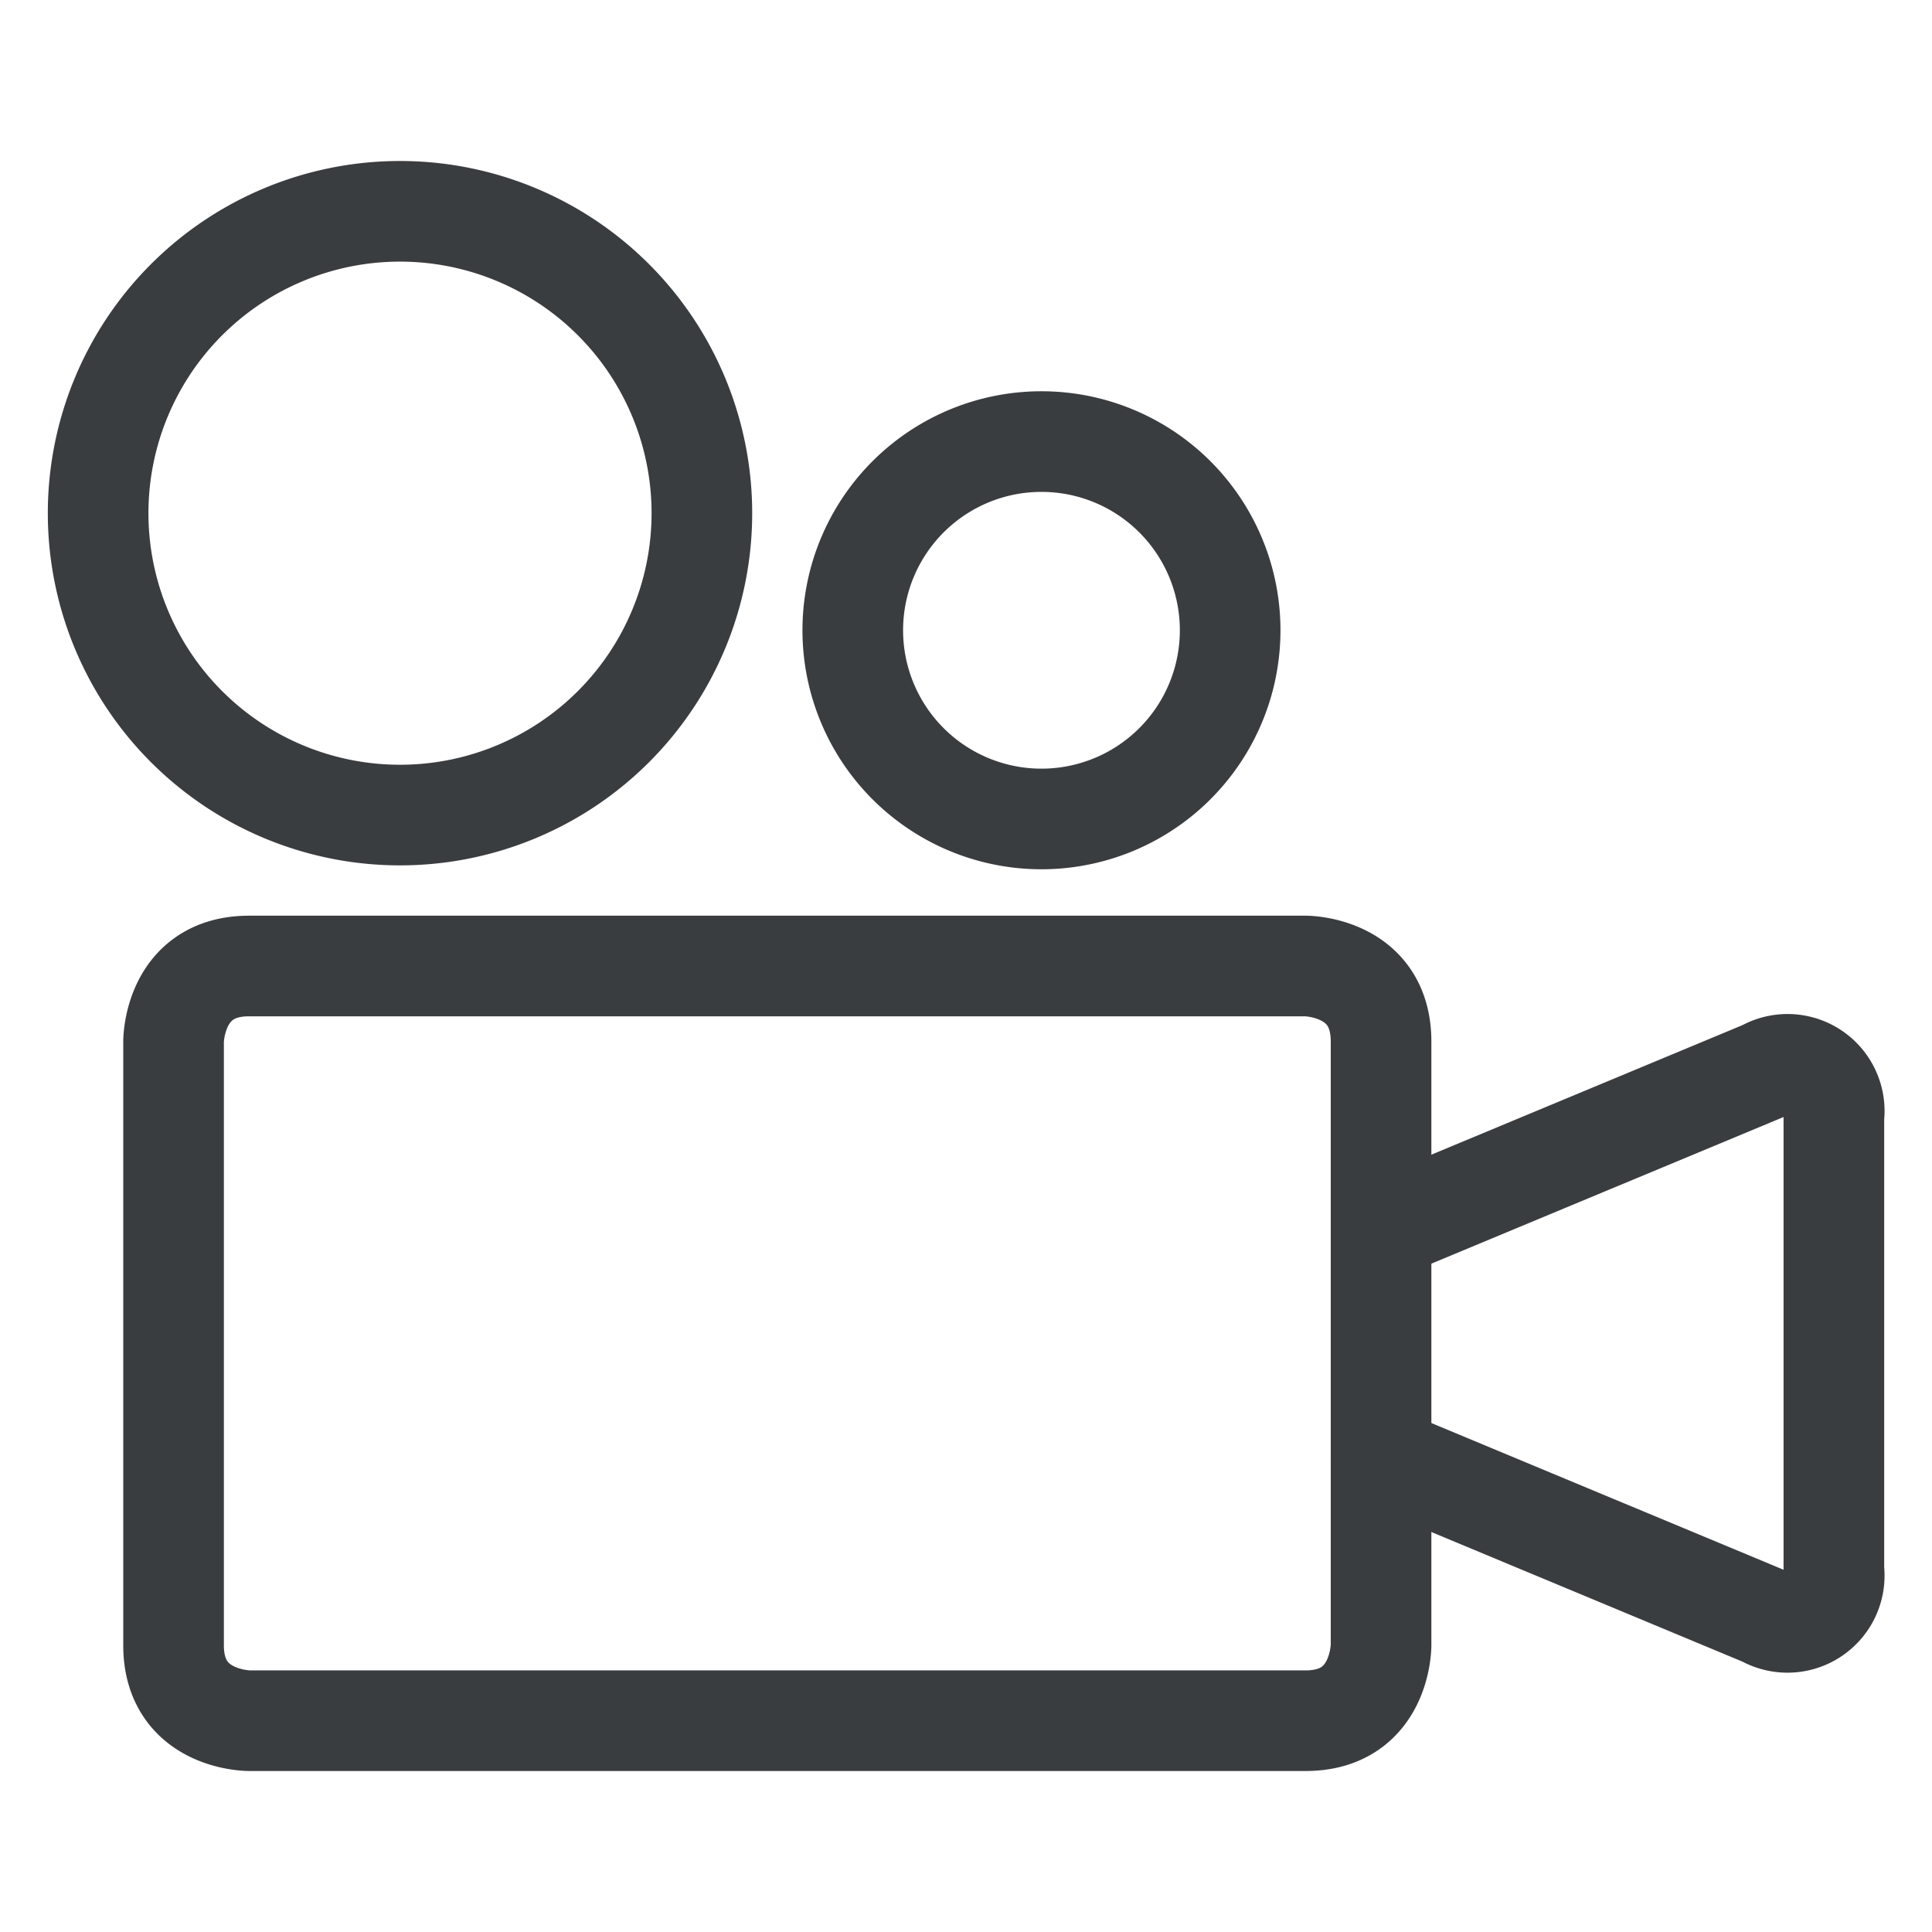 <svg viewBox="0 0 24 24" fill="none" xmlns="http://www.w3.org/2000/svg"><path d="M3.094 12h13.125s.937 0 .937.938v7.5s0 .937-.937.937H3.094s-.938 0-.938-.937v-7.5s0-.938.938-.938M1.219 6.375a3.75 3.75 0 1 0 7.5 0 3.75 3.75 0 0 0-7.5 0M10.594 7.781a2.344 2.344 0 1 0 4.687 0 2.344 2.344 0 0 0-4.687 0" stroke="#3A3D40" stroke-width="1.25" stroke-linecap="round" stroke-linejoin="round"/><path d="m17.156 18.094 4.76 1.983a.581.581 0 0 0 .865-.577v-5.625a.58.58 0 0 0-.865-.576l-4.76 1.982" stroke="#3A3D40" stroke-width="1.25" stroke-linecap="round" stroke-linejoin="round"/></svg>